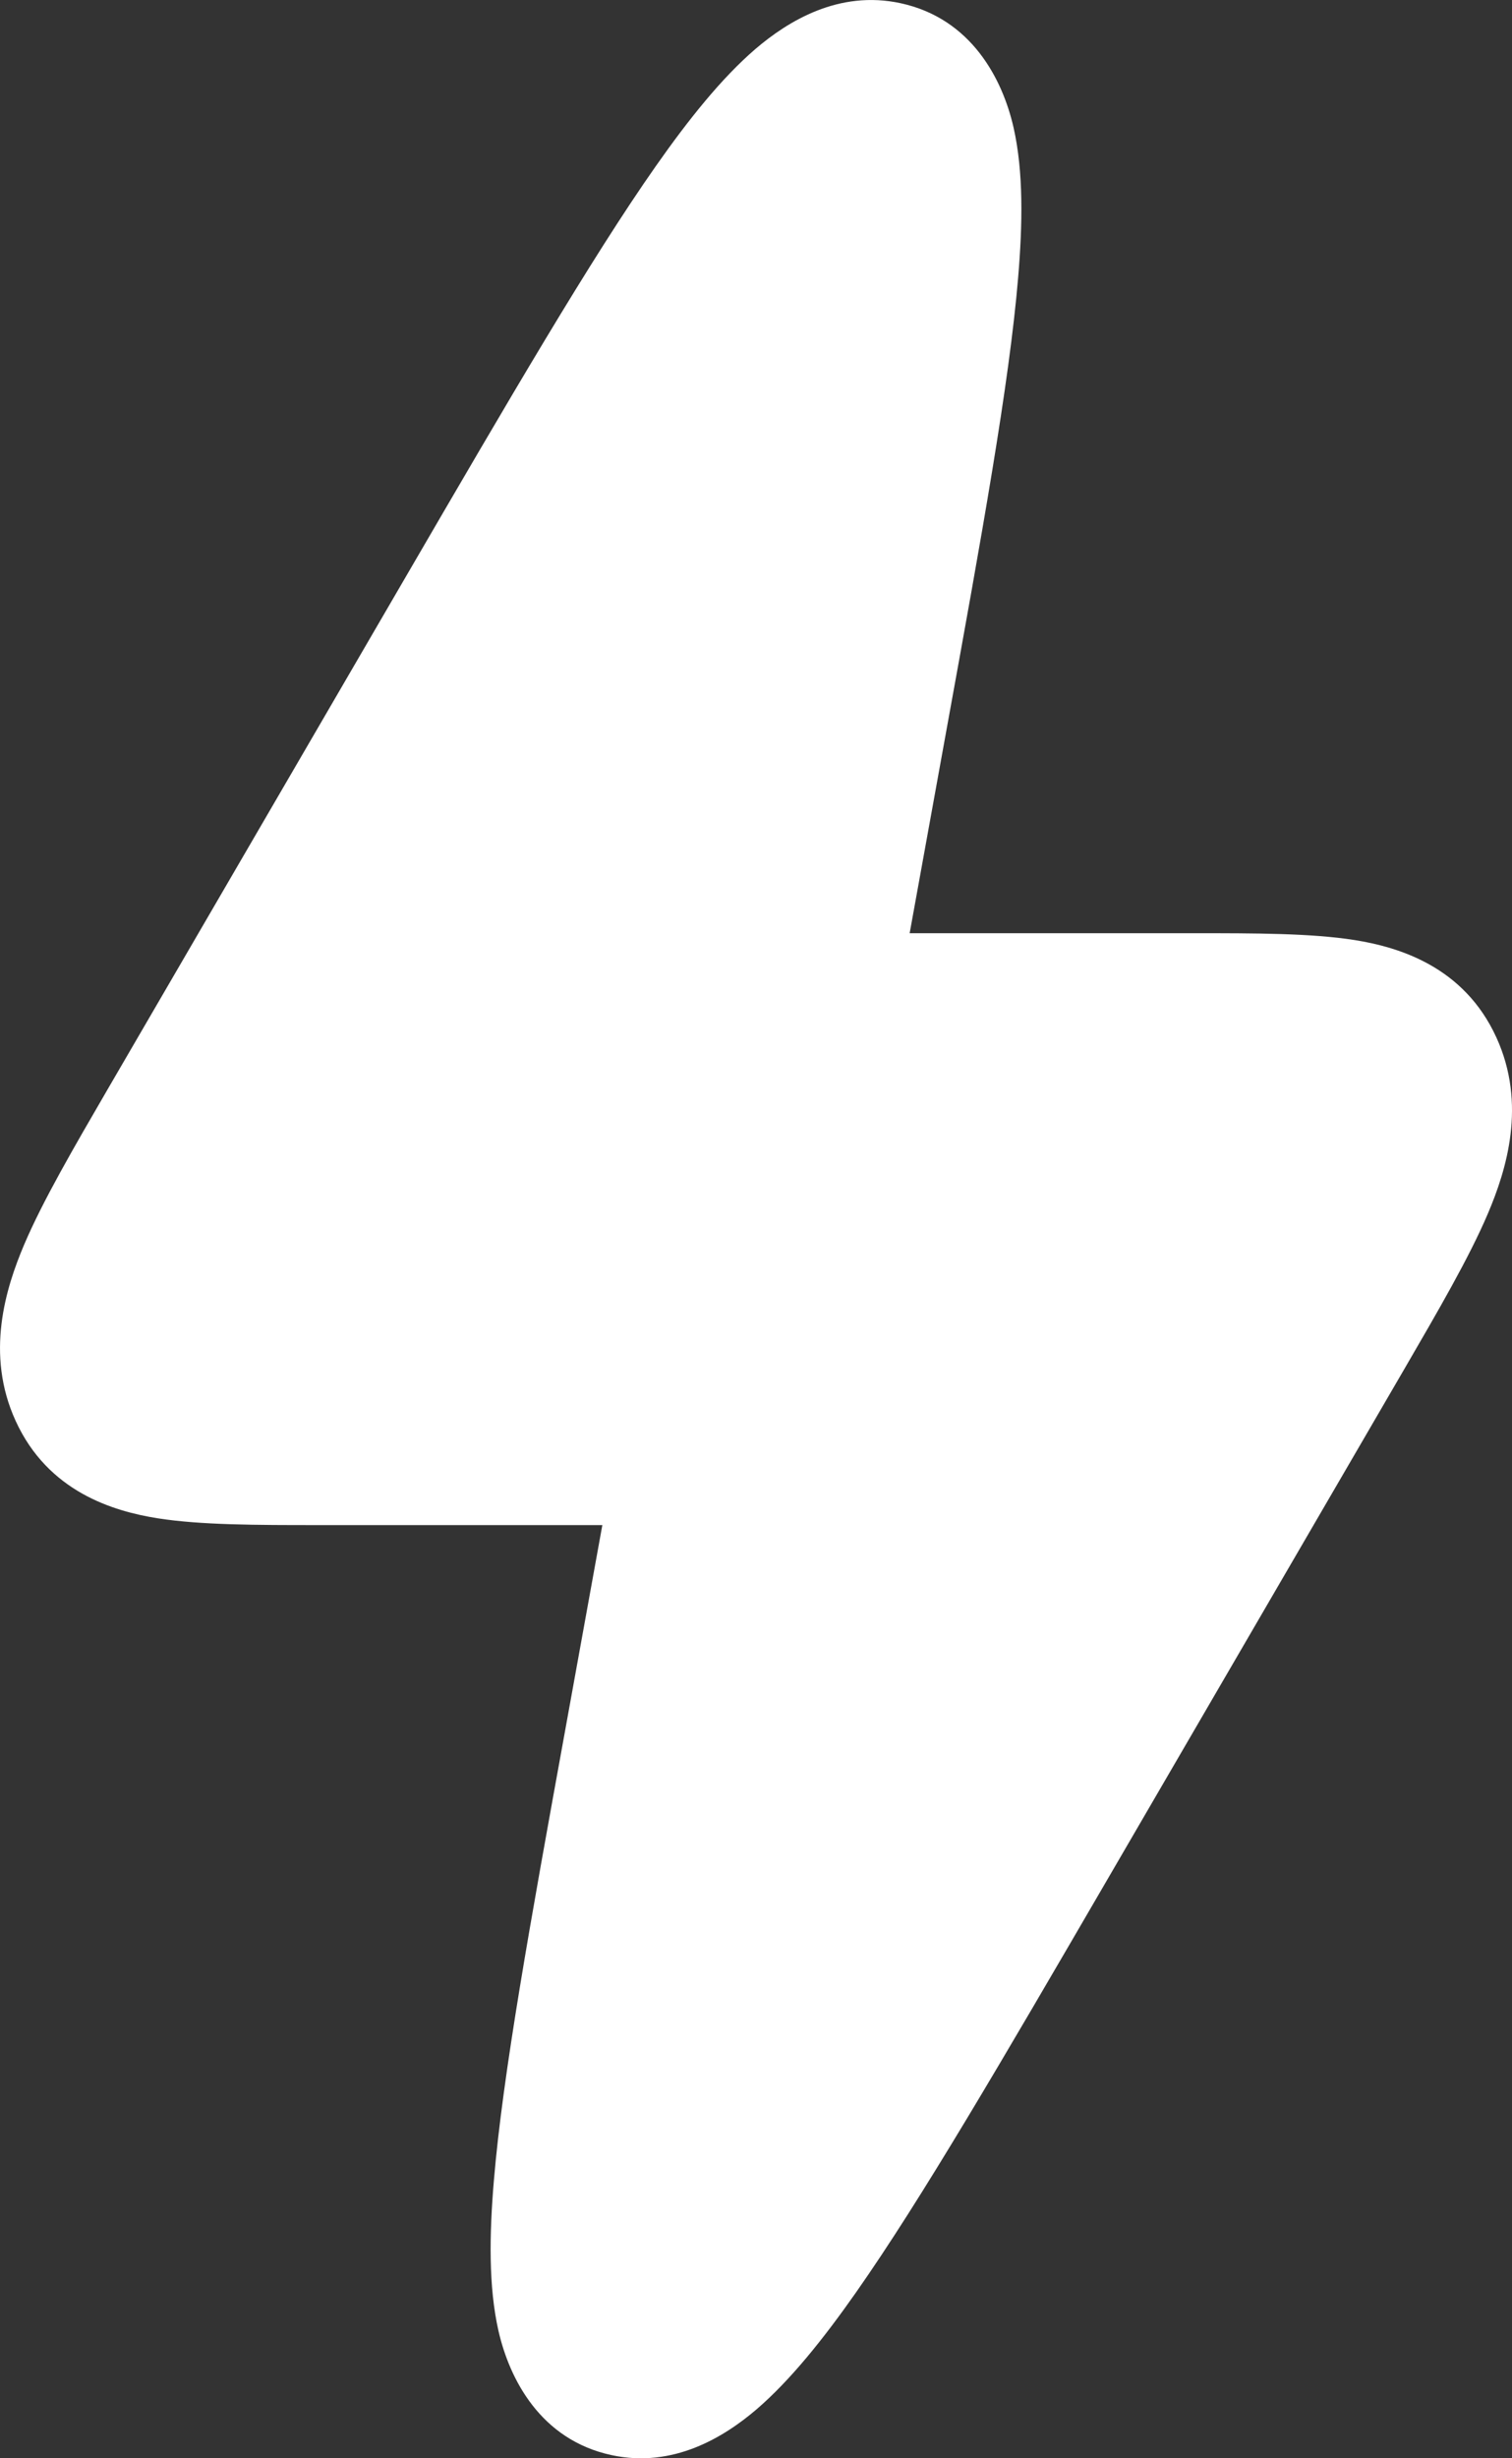 <svg width="16" height="26" viewBox="0 0 16 26" fill="none" xmlns="http://www.w3.org/2000/svg">
<rect x="0" y="0" width="16" height="26" fill="#333333" stroke="none"/>
<path fill-rule="evenodd" clip-rule="evenodd" d="M9.53 0.034C8.875 -0.108 8.337 0.225 7.994 0.518C7.637 0.825 7.288 1.261 6.942 1.754C6.251 2.738 5.388 4.221 4.289 6.109L1.142 11.516C0.779 12.141 0.453 12.7 0.255 13.165C0.061 13.623 -0.159 14.32 0.166 15.029C0.509 15.778 1.197 15.983 1.668 16.058C2.126 16.13 2.721 16.13 3.361 16.13L6.374 16.13L5.982 18.293C5.613 20.325 5.32 21.939 5.226 23.065C5.179 23.623 5.168 24.183 5.275 24.653C5.391 25.161 5.719 25.804 6.47 25.966C7.125 26.108 7.663 25.775 8.006 25.482C8.363 25.175 8.712 24.739 9.058 24.246C9.749 23.262 10.612 21.779 11.711 19.891L14.858 14.484C15.221 13.859 15.547 13.3 15.745 12.835C15.94 12.376 16.159 11.68 15.834 10.971C15.491 10.222 14.803 10.017 14.332 9.942C13.874 9.87 13.279 9.87 12.639 9.87L9.626 9.87L10.018 7.707C10.387 5.675 10.68 4.061 10.774 2.935C10.821 2.377 10.832 1.818 10.725 1.347C10.609 0.839 10.281 0.196 9.53 0.034Z" fill="white"/>
</svg>
